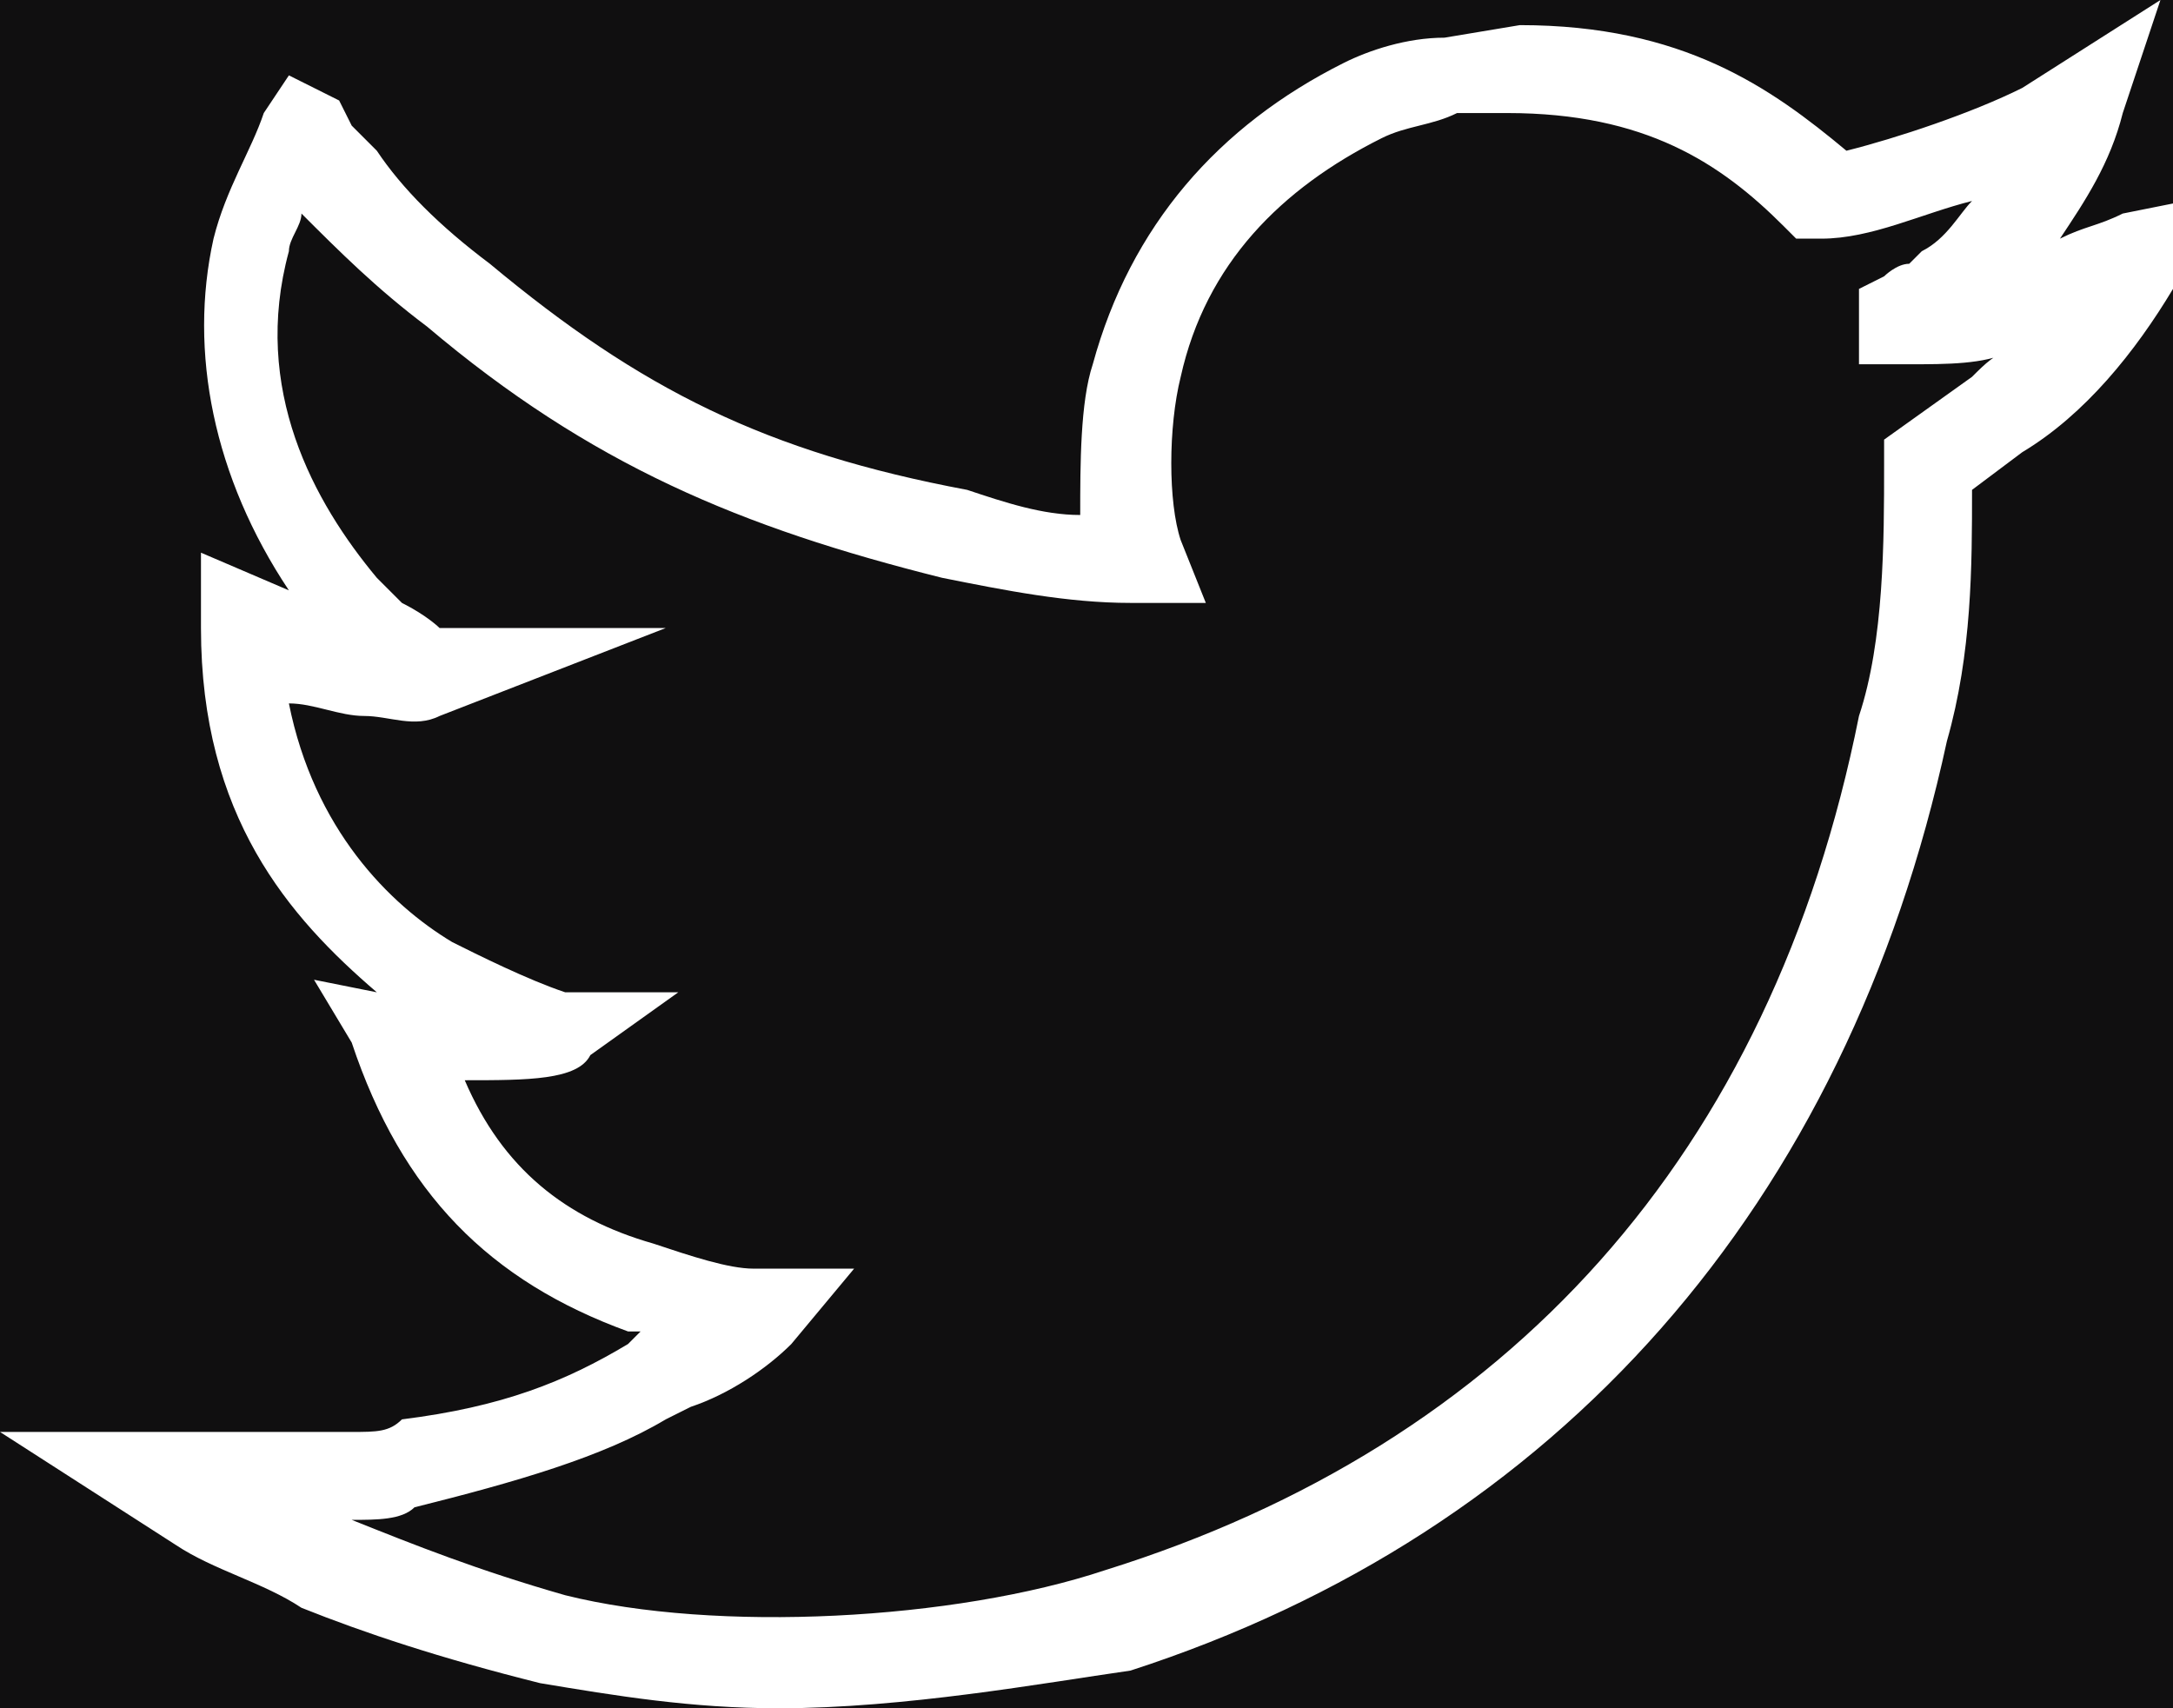 <?xml version="1.0" encoding="utf-8"?>
<!-- Generator: Adobe Illustrator 18.1.1, SVG Export Plug-In . SVG Version: 6.00 Build 0)  -->
<svg version="1.1" id="Слой_1" xmlns="http://www.w3.org/2000/svg" xmlns:xlink="http://www.w3.org/1999/xlink" x="0px" y="0px"
	 viewBox="0 0 17.3 13.6" style="enable-background:new 0 0 17.3 13.6;" xml:space="preserve">
<rect x="0" y="0" width="17.3" height="13.6" fill="#333333" stroke="none"/>
<style type="text/css">
	.st0{fill-rule:evenodd;clip-rule:evenodd;fill:#100F10;stroke:#201600;stroke-width:0.567;stroke-miterlimit:22.926;}
	.st1{fill:#E9ECEB;}
	.st2{fill:#E2E2E2;}
	.st3{fill-rule:evenodd;clip-rule:evenodd;fill:#FFFFFF;}
	.st4{fill:#FFFFFF;}
	.st5{fill:#FFFEFF;}
	.st6{fill:#ECECEC;}
	.st7{fill-rule:evenodd;clip-rule:evenodd;fill:#E61C21;}
	.st8{fill-rule:evenodd;clip-rule:evenodd;fill:#E2E2E2;}
	.st9{fill:#F3444E;}
	.st10{fill-rule:evenodd;clip-rule:evenodd;fill:#F3444E;}
	.st11{fill:#DC7D43;}
	.st12{fill:#201600;}
	.st13{fill:#D24A43;}
	.st14{fill:#B6B8BD;}
	.st15{fill-rule:evenodd;clip-rule:evenodd;fill:#FFFEFF;}
	.st16{fill:#E62A13;}
	.st17{fill-rule:evenodd;clip-rule:evenodd;fill:#E62A13;}
	.st18{fill:#F1444C;}
	.st19{fill-rule:evenodd;clip-rule:evenodd;fill:#FF0000;}
	.st20{fill-rule:evenodd;clip-rule:evenodd;fill:#5C768B;}
	.st21{fill:none;stroke:#D24A43;stroke-width:1.417;stroke-miterlimit:22.926;}
	.st22{fill-rule:evenodd;clip-rule:evenodd;fill:#D24A43;}
	.st23{fill-rule:evenodd;clip-rule:evenodd;fill:#E8444C;}
	.st24{fill:none;stroke:#C6C6C6;stroke-width:1;stroke-miterlimit:22.926;}
	.st25{fill:#E61C21;}
	.st26{fill-rule:evenodd;clip-rule:evenodd;fill:#E41C22;}
	.st27{fill:none;stroke:#F1444C;stroke-miterlimit:10;}
	.st28{fill:none;stroke:#F1444C;stroke-width:2.11;stroke-miterlimit:10;}
	.st29{fill:none;stroke:#F1444C;stroke-width:5.669;stroke-miterlimit:10;}
	.st30{fill:none;stroke:#F1444C;stroke-width:2.835;stroke-miterlimit:10;}
	.st31{fill:none;stroke:#F1444C;stroke-width:1.935;stroke-miterlimit:10;}
	.st32{fill:none;stroke:#F1444C;stroke-width:1.376;stroke-miterlimit:10;}
	.st33{fill:none;stroke:#F1444C;stroke-width:2.628;stroke-miterlimit:10;}
	.st34{fill:none;stroke:#F1444C;stroke-width:3.536;stroke-miterlimit:10;}
	.st35{fill:none;stroke:#F1444C;stroke-width:3.38;stroke-miterlimit:10;}
	.st36{fill:none;stroke:#F1444C;stroke-width:2.933;stroke-miterlimit:10;}
	.st37{fill:none;stroke:#F1444C;stroke-width:1.275;stroke-miterlimit:10;}
	.st38{fill:none;stroke:#F1444C;stroke-width:1.1;stroke-miterlimit:10;}
	.st39{fill:none;stroke:#F1444C;stroke-width:1.924;stroke-miterlimit:10;}
</style>
<polygon class="st0" points="-1673.2,1968.2 -1673.2,-251.7 467.6,-251.7 467.6,1968.2 -1673.2,1968.2 "/>
<path class="st4" d="M6.2,13.6c-0.7,0-1.3-0.1-1.9-0.2c-0.8-0.2-1.4-0.4-1.9-0.6c-0.3-0.2-0.7-0.3-1-0.5L0,11.4l1.3,0
	c0.1,0,0.2,0,0.4,0c0.2,0,0.4,0,0.6,0c0.2,0,0.3,0,0.5,0c0.2,0,0.3,0,0.4-0.1C4,11.2,4.5,11,5,10.7l0.1-0.1c0,0-0.1,0-0.1,0
	c-1.1-0.4-1.8-1.1-2.2-2.3L2.5,7.8L3,7.9C2.3,7.3,1.6,6.5,1.6,5l0-0.6l0.7,0.3C1.7,3.8,1.5,2.8,1.7,1.9C1.8,1.5,2,1.2,2.1,0.9
	l0.2-0.3l0.4,0.2L2.8,1c0,0,0.1,0.1,0.1,0.1c0,0,0.1,0.1,0.1,0.1c0.2,0.3,0.5,0.6,0.9,0.9c1.2,1,2.2,1.5,3.8,1.8
	C8,4,8.3,4.1,8.6,4.1c0-0.4,0-0.9,0.1-1.2c0.3-1.1,1-1.9,2-2.4c0.2-0.1,0.5-0.2,0.8-0.2l0.6-0.1c1.3,0,2,0.5,2.6,1
	c0.4-0.1,1-0.3,1.4-0.5L17.2,0l-0.3,0.9c-0.1,0.4-0.3,0.7-0.5,1c0,0,0,0,0,0c0.2-0.1,0.3-0.1,0.5-0.2l0.5-0.1v0.6l-0.1,0.1
	c-0.3,0.5-0.7,1-1.2,1.3l-0.4,0.3c0,0.6,0,1.3-0.2,2c-0.8,3.7-3.1,6.3-6.5,7.4C8.3,13.4,7.2,13.6,6.2,13.6z M2.8,12.1
	c0.5,0.2,1,0.4,1.7,0.6c1.2,0.3,3.1,0.2,4.3-0.2c3.2-1,5.3-3.3,6-6.8C15,5.1,15,4.3,15,3.7l0-0.2L15.7,3c0.1-0.1,0.2-0.2,0.3-0.2
	c-0.2,0.1-0.5,0.1-0.8,0.1l-0.4,0V2.3L15,2.2c0,0,0.1-0.1,0.2-0.1L15.3,2c0.2-0.1,0.3-0.3,0.4-0.4c-0.4,0.1-0.8,0.3-1.2,0.3l-0.2,0
	l-0.1-0.1c-0.5-0.5-1.1-0.9-2.2-0.9l-0.4,0C11.4,1,11.2,1,11,1.1c-0.8,0.4-1.4,1-1.6,1.9c-0.1,0.4-0.1,1,0,1.3l0.2,0.5L9,4.8
	c-0.5,0-1-0.1-1.5-0.2c-1.6-0.4-2.8-0.9-4.1-2c-0.4-0.3-0.7-0.6-1-0.9c0,0.1-0.1,0.2-0.1,0.3c-0.3,1.1,0.2,2,0.7,2.6
	c0.1,0.1,0.1,0.1,0.2,0.2C3.4,4.9,3.5,5,3.5,5h1.8L3.5,5.7c-0.2,0.1-0.4,0-0.6,0c-0.2,0-0.4-0.1-0.6-0.1c0.2,1,0.8,1.6,1.3,1.9
	c0.2,0.1,0.6,0.3,0.9,0.4l0.9,0L4.7,8.4C4.6,8.6,4.2,8.6,3.7,8.6C4,9.3,4.5,9.7,5.2,9.9C5.5,10,5.8,10.1,6,10.1h0.8l-0.5,0.6
	c-0.2,0.2-0.5,0.4-0.8,0.5l-0.2,0.1c-0.5,0.3-1.2,0.5-2,0.7C3.2,12.1,3,12.1,2.8,12.1C2.8,12.1,2.8,12.1,2.8,12.1z"/>
<rect x="-31.1" y="-12.4" class="st37" width="231.7" height="41.7"/>
</svg>
